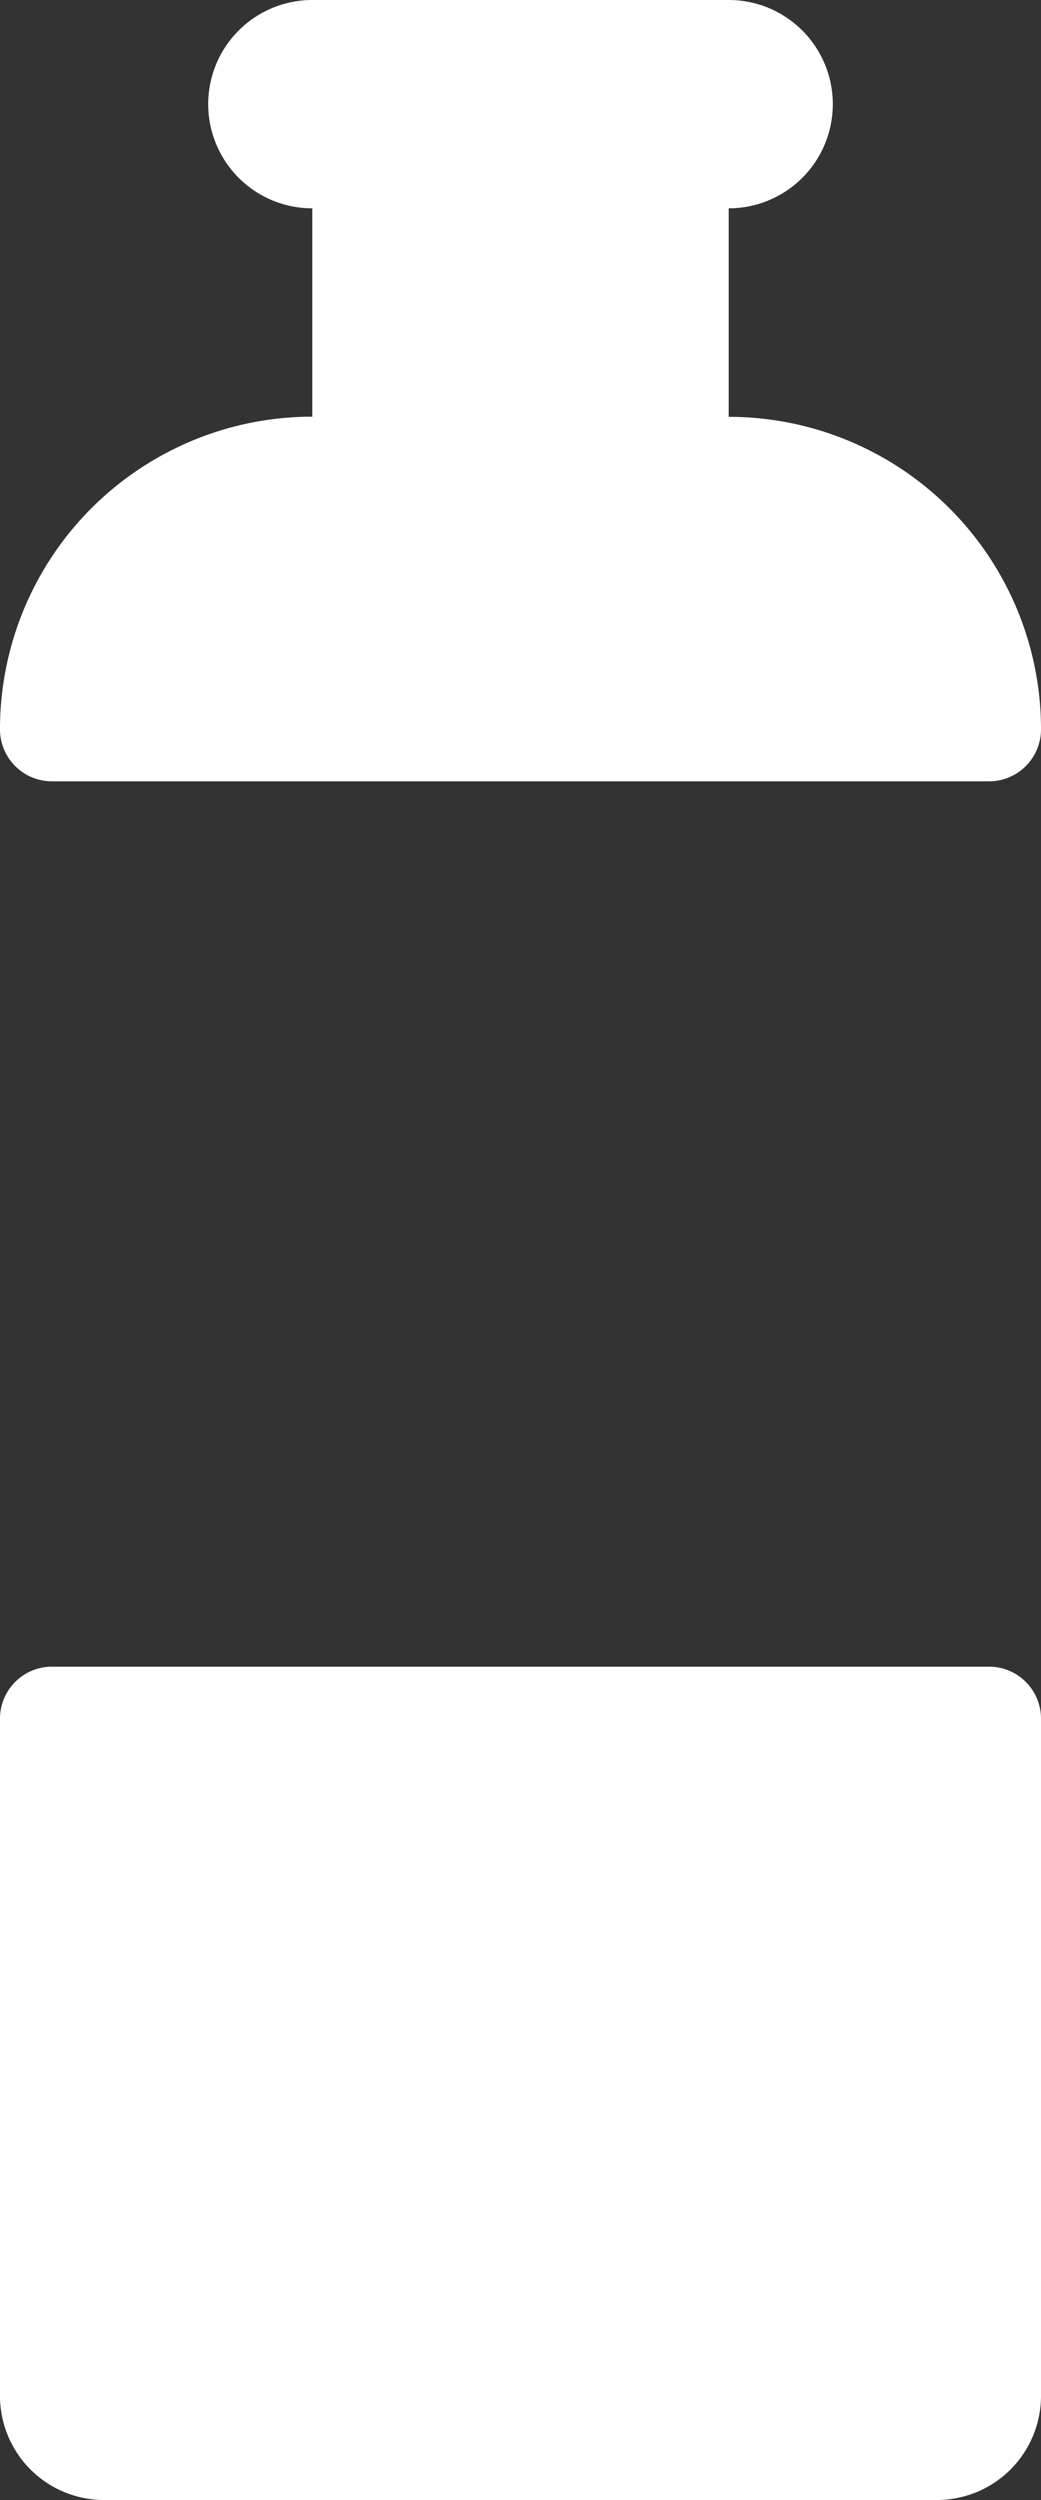 <svg version="1.1" xmlns="http://www.w3.org/2000/svg" xlink="http://www.w3.org/1999/xlink" x="0px" y="0px" width="6.25px" height="15px" viewBox="0 0 6.25 15" style="enable-background:new 0 0 15 15;" space="preserve">
    <rect x="0" y="0" width="6.25" height="15" fill="#333333" stroke="none"/>
    <path d="M0.312,4.688H5.938a0.312,0.312,0,0,0,0.312,-0.312a1.875,1.875,0,0,0,-1.875,-1.875V1.25a0.625,0.625,0,0,0,0,-1.25H1.875A0.625,0.625,0,0,0,1.875,1.25V2.5a1.875,1.875,0,0,0,-1.875,1.875A0.312,0.312,0,0,0,0.312,4.688Z" fill="#FFFFFF"/> <path d="M5.938,10H0.312a0.312,0.312,0,0,0,-0.312,0.312V14.375a0.625,0.625,0,0,0,0.625,0.625H5.625a0.625,0.625,0,0,0,0.625,-0.625V10.312A0.312,0.312,0,0,0,5.938,10Z" fill="#FFFFFF"/>
    </svg>
